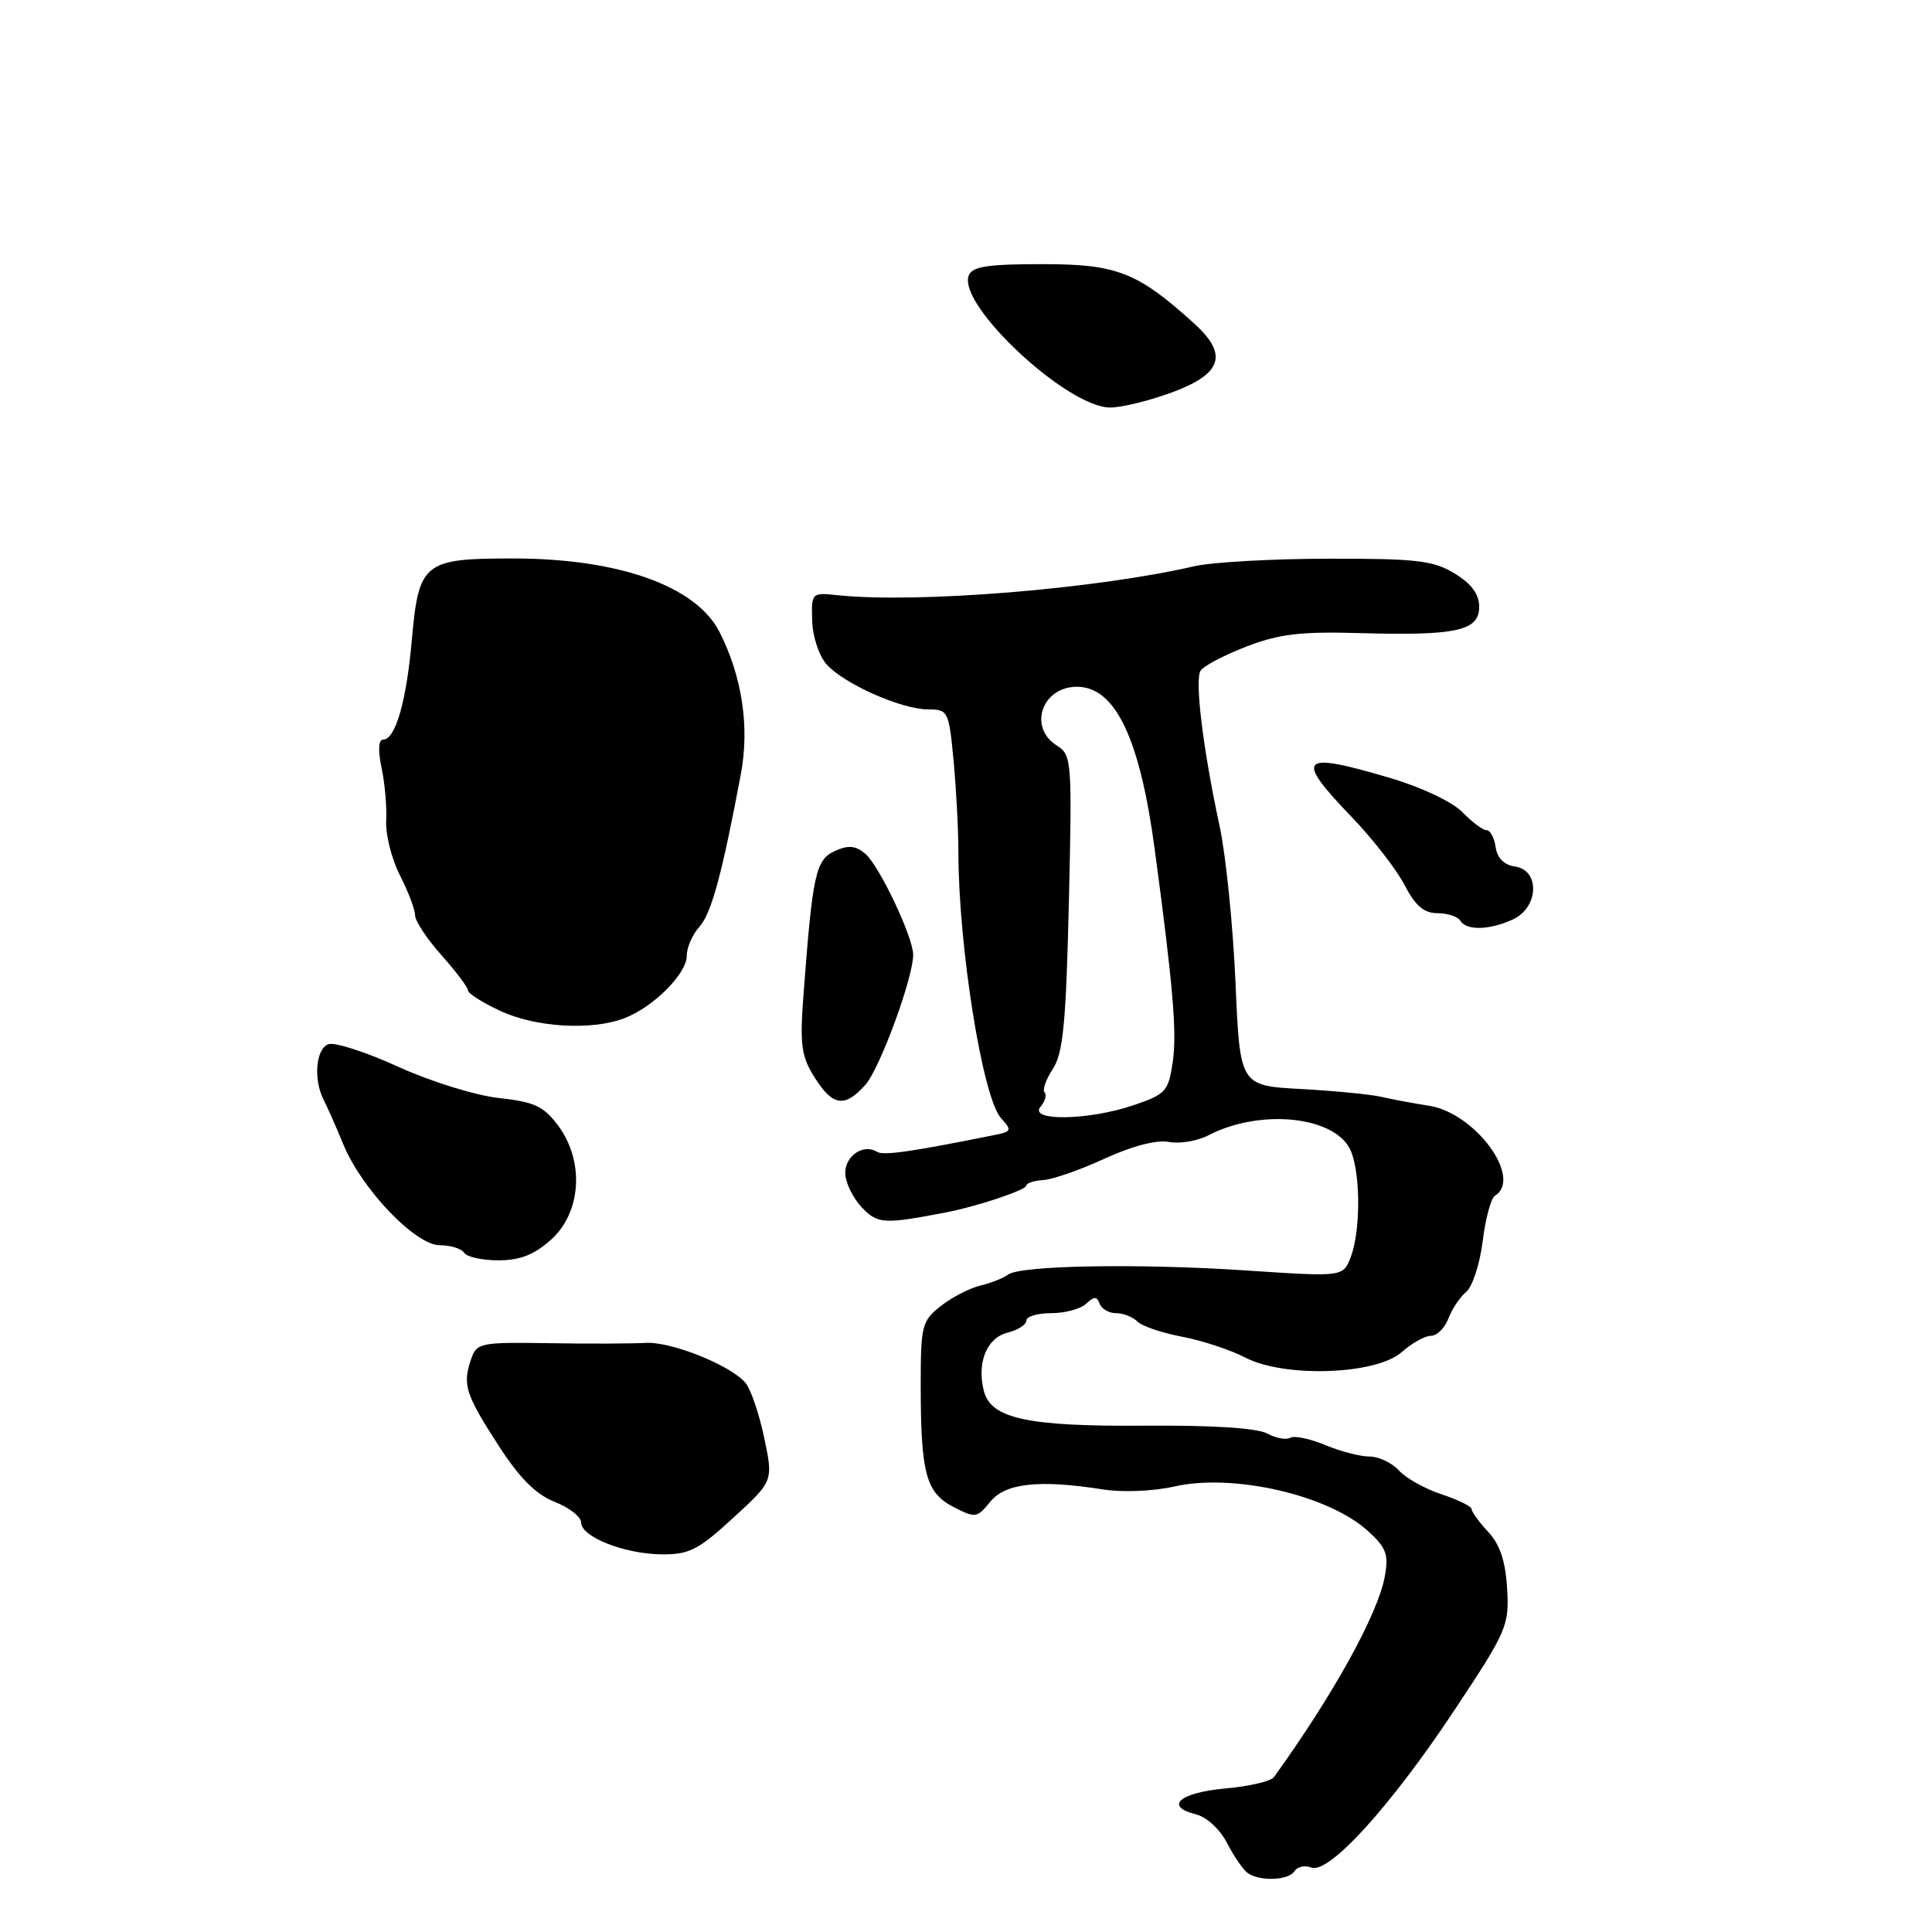 <?xml version="1.0" encoding="UTF-8" standalone="no"?>
<!DOCTYPE svg PUBLIC "-//W3C//DTD SVG 1.1//EN" "http://www.w3.org/Graphics/SVG/1.1/DTD/svg11.dtd" >
<svg xmlns="http://www.w3.org/2000/svg" xmlns:xlink="http://www.w3.org/1999/xlink" version="1.1" viewBox="0 0 256 256">
 <g >
 <path fill="currentColor"
d=" M 171.54 247.93 C 171.91 247.34 172.91 247.13 173.76 247.46 C 176.09 248.35 184.28 239.34 192.75 226.56 C 199.68 216.12 199.99 215.40 199.70 210.49 C 199.49 206.87 198.75 204.65 197.20 202.99 C 195.99 201.69 195.00 200.33 195.00 199.97 C 195.00 199.61 193.21 198.73 191.01 198.00 C 188.82 197.28 186.28 195.86 185.36 194.84 C 184.44 193.83 182.69 193.00 181.47 193.00 C 180.24 193.00 177.59 192.31 175.58 191.47 C 173.56 190.63 171.49 190.20 170.98 190.51 C 170.46 190.83 169.08 190.58 167.90 189.94 C 166.54 189.22 160.58 188.84 151.73 188.91 C 136.14 189.03 131.29 187.98 130.36 184.29 C 129.42 180.54 130.75 177.28 133.49 176.59 C 134.87 176.25 136.00 175.52 136.00 174.98 C 136.00 174.44 137.48 174.00 139.30 174.00 C 141.11 174.00 143.20 173.44 143.92 172.75 C 144.99 171.75 145.34 171.75 145.71 172.75 C 145.96 173.44 146.94 174.00 147.88 174.00 C 148.83 174.00 150.10 174.50 150.71 175.11 C 151.32 175.72 153.99 176.63 156.62 177.12 C 159.26 177.62 163.03 178.86 164.99 179.88 C 170.20 182.59 182.37 182.17 185.75 179.15 C 187.08 177.97 188.82 177.00 189.61 177.00 C 190.40 177.00 191.44 175.97 191.92 174.71 C 192.40 173.45 193.46 171.86 194.28 171.18 C 195.11 170.50 196.08 167.49 196.46 164.49 C 196.83 161.49 197.56 158.77 198.07 158.46 C 201.82 156.14 195.52 147.50 189.37 146.52 C 187.24 146.19 184.38 145.65 183.00 145.33 C 181.62 145.01 176.86 144.55 172.40 144.30 C 164.30 143.86 164.30 143.86 163.71 130.18 C 163.38 122.66 162.44 113.35 161.61 109.50 C 159.41 99.28 158.29 90.14 159.08 88.87 C 159.46 88.25 162.19 86.82 165.14 85.68 C 169.50 84.00 172.32 83.66 180.23 83.89 C 192.98 84.25 196.00 83.59 196.00 80.41 C 196.00 78.73 194.98 77.35 192.75 75.99 C 189.93 74.27 187.72 74.01 176.00 74.03 C 168.57 74.04 160.59 74.49 158.25 75.03 C 145.10 78.06 121.59 79.97 111.00 78.87 C 107.54 78.50 107.50 78.54 107.62 82.27 C 107.68 84.38 108.54 86.94 109.55 88.06 C 111.90 90.65 119.47 94.00 122.98 94.00 C 125.62 94.00 125.73 94.22 126.35 100.75 C 126.70 104.46 126.99 109.92 126.99 112.89 C 127.01 125.52 130.20 145.46 132.64 148.16 C 134.10 149.77 134.04 149.94 131.86 150.38 C 120.58 152.65 117.05 153.15 116.18 152.61 C 114.42 151.52 112.00 153.14 112.00 155.42 C 112.00 156.63 112.96 158.65 114.13 159.91 C 116.27 162.21 117.06 162.25 125.50 160.62 C 129.55 159.83 136.00 157.67 136.00 157.09 C 136.00 156.77 137.01 156.44 138.25 156.36 C 139.49 156.29 143.15 155.01 146.38 153.52 C 150.01 151.85 153.26 151.01 154.87 151.31 C 156.30 151.59 158.66 151.19 160.13 150.43 C 167.20 146.78 177.28 147.96 179.06 152.66 C 180.30 155.91 180.26 163.19 178.99 166.54 C 177.97 169.20 177.97 169.20 165.24 168.35 C 150.88 167.39 135.14 167.67 133.56 168.90 C 132.97 169.35 131.34 170.00 129.91 170.34 C 128.49 170.68 126.13 171.90 124.66 173.05 C 122.16 175.02 122.00 175.65 122.00 183.45 C 122.00 195.22 122.68 197.78 126.32 199.67 C 129.24 201.18 129.46 201.15 131.21 198.99 C 133.21 196.52 137.68 196.03 146.10 197.35 C 148.73 197.77 152.79 197.60 155.60 196.97 C 163.44 195.19 176.11 198.12 181.31 202.91 C 183.72 205.12 184.03 206.00 183.48 208.95 C 182.54 213.95 176.68 224.55 168.80 235.48 C 168.41 236.03 165.52 236.70 162.37 236.98 C 156.31 237.53 154.23 239.34 158.44 240.40 C 159.90 240.76 161.66 242.39 162.62 244.26 C 163.53 246.04 164.78 247.83 165.39 248.23 C 167.05 249.33 170.79 249.15 171.54 247.93 Z  M 97.16 201.12 C 102.47 196.25 102.47 196.25 101.26 190.51 C 100.60 187.36 99.49 184.09 98.79 183.25 C 96.85 180.91 88.86 177.71 85.50 177.94 C 83.85 178.04 78.15 178.07 72.84 177.98 C 63.56 177.84 63.16 177.92 62.40 180.16 C 61.27 183.50 61.68 184.76 66.07 191.56 C 68.85 195.86 71.01 198.02 73.49 199.00 C 75.42 199.75 77.00 200.99 77.00 201.73 C 77.00 203.65 82.72 205.91 87.68 205.96 C 91.32 205.99 92.55 205.36 97.16 201.12 Z  M 73.03 164.25 C 77.03 160.65 77.46 153.89 73.98 149.18 C 72.05 146.58 70.84 146.01 66.10 145.49 C 62.98 145.15 57.07 143.31 52.74 141.34 C 48.47 139.39 44.31 138.05 43.49 138.37 C 41.84 139.00 41.51 143.08 42.90 145.76 C 43.39 146.72 44.56 149.36 45.49 151.63 C 47.94 157.58 55.04 165.00 58.28 165.00 C 59.71 165.00 61.16 165.45 61.50 166.00 C 61.84 166.55 63.88 167.00 66.04 167.00 C 68.92 167.00 70.79 166.26 73.03 164.25 Z  M 114.66 143.75 C 116.58 141.61 121.00 129.58 121.00 126.51 C 121.00 124.16 116.47 114.62 114.63 113.10 C 113.35 112.04 112.38 111.96 110.61 112.77 C 108.09 113.92 107.67 115.83 106.49 131.50 C 105.96 138.47 106.15 139.92 107.93 142.75 C 110.34 146.58 111.92 146.82 114.66 143.75 Z  M 82.68 134.94 C 86.56 133.47 91.00 129.04 91.00 126.64 C 91.00 125.55 91.75 123.83 92.67 122.81 C 94.26 121.05 95.67 115.87 98.17 102.56 C 99.34 96.31 98.34 89.67 95.35 83.76 C 92.26 77.66 82.00 74.00 68.00 74.00 C 56.08 74.00 55.48 74.49 54.55 85.00 C 53.84 93.00 52.38 98.00 50.77 98.00 C 50.15 98.00 50.07 99.41 50.56 101.75 C 51.00 103.81 51.27 106.98 51.17 108.79 C 51.08 110.59 51.90 113.84 53.00 116.00 C 54.10 118.15 55.00 120.53 55.00 121.28 C 55.00 122.03 56.57 124.41 58.50 126.57 C 60.42 128.73 62.00 130.82 62.00 131.22 C 62.00 131.62 63.91 132.84 66.25 133.93 C 70.94 136.13 78.33 136.58 82.68 134.94 Z  M 200.45 121.84 C 203.89 120.27 204.10 115.30 200.75 114.82 C 199.30 114.61 198.39 113.70 198.18 112.25 C 198.00 111.01 197.46 110.00 196.97 110.00 C 196.48 110.00 195.05 108.93 193.79 107.63 C 192.49 106.28 188.40 104.33 184.34 103.13 C 172.21 99.52 171.43 100.28 179.08 108.23 C 181.87 111.13 185.03 115.19 186.10 117.25 C 187.53 120.02 188.68 121.00 190.46 121.00 C 191.79 121.00 193.16 121.45 193.50 122.00 C 194.32 123.33 197.32 123.26 200.45 121.84 Z  M 155.46 51.93 C 161.95 49.50 162.74 46.95 158.25 42.88 C 150.72 36.06 148.01 35.00 138.16 35.00 C 130.86 35.00 128.82 35.31 128.36 36.51 C 126.86 40.41 141.42 54.00 147.10 54.00 C 148.65 54.00 152.42 53.07 155.46 51.93 Z  M 137.87 146.66 C 138.48 145.92 138.73 145.06 138.41 144.74 C 138.10 144.43 138.59 143.03 139.51 141.63 C 140.87 139.54 141.26 135.56 141.63 119.58 C 142.07 100.76 142.01 100.03 140.04 98.79 C 136.21 96.40 138.05 91.00 142.70 91.00 C 147.77 91.00 151.03 97.80 153.00 112.50 C 155.45 130.74 155.96 136.82 155.40 140.69 C 154.83 144.60 154.49 144.99 150.22 146.44 C 144.30 148.46 136.26 148.60 137.87 146.66 Z "/>
</g>
</svg>